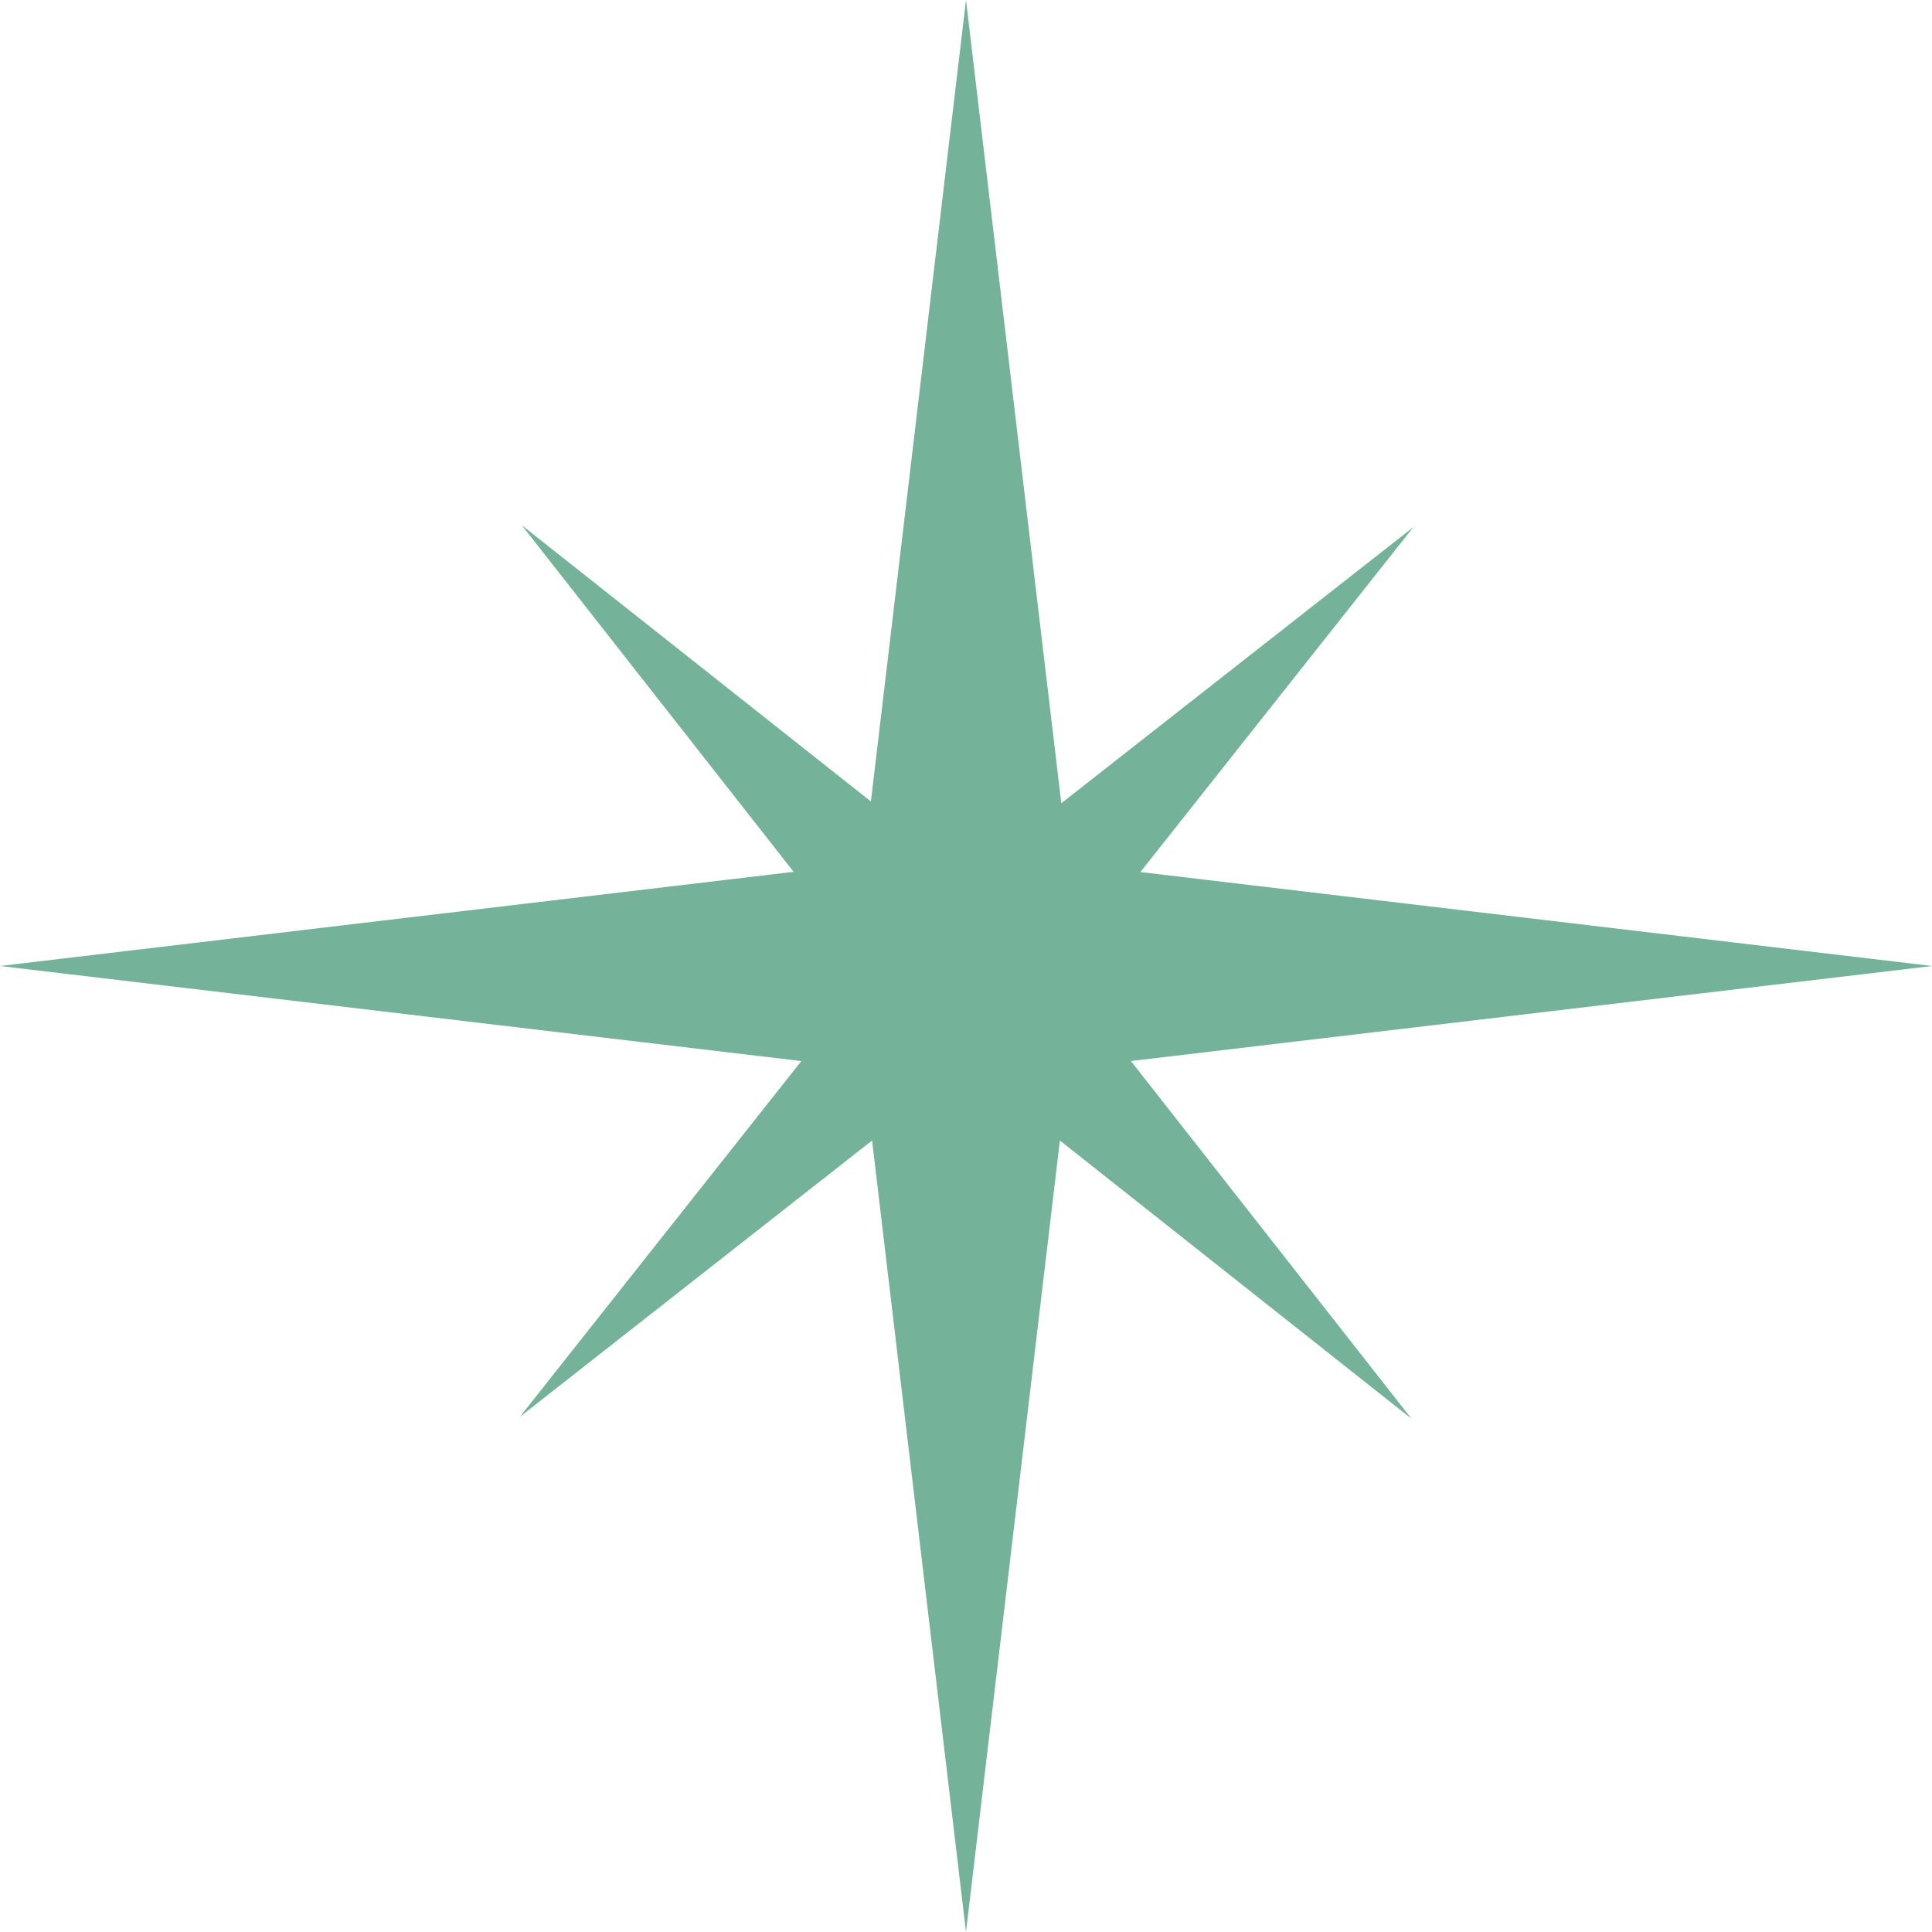 <svg width="59" height="59" viewBox="0 0 59 59" fill="none" xmlns="http://www.w3.org/2000/svg">
<path d="M32.41 24.53L43.163 16.096L34.825 26.631L59 29.5L34.536 32.402L43.105 43.326L32.367 34.829L29.5 59L26.632 34.829L15.875 43.269L24.472 32.403L0 29.5L24.236 26.624L15.933 16.038L26.596 24.476L29.5 0L32.41 24.53Z" fill="#74B39A"/>
</svg>
